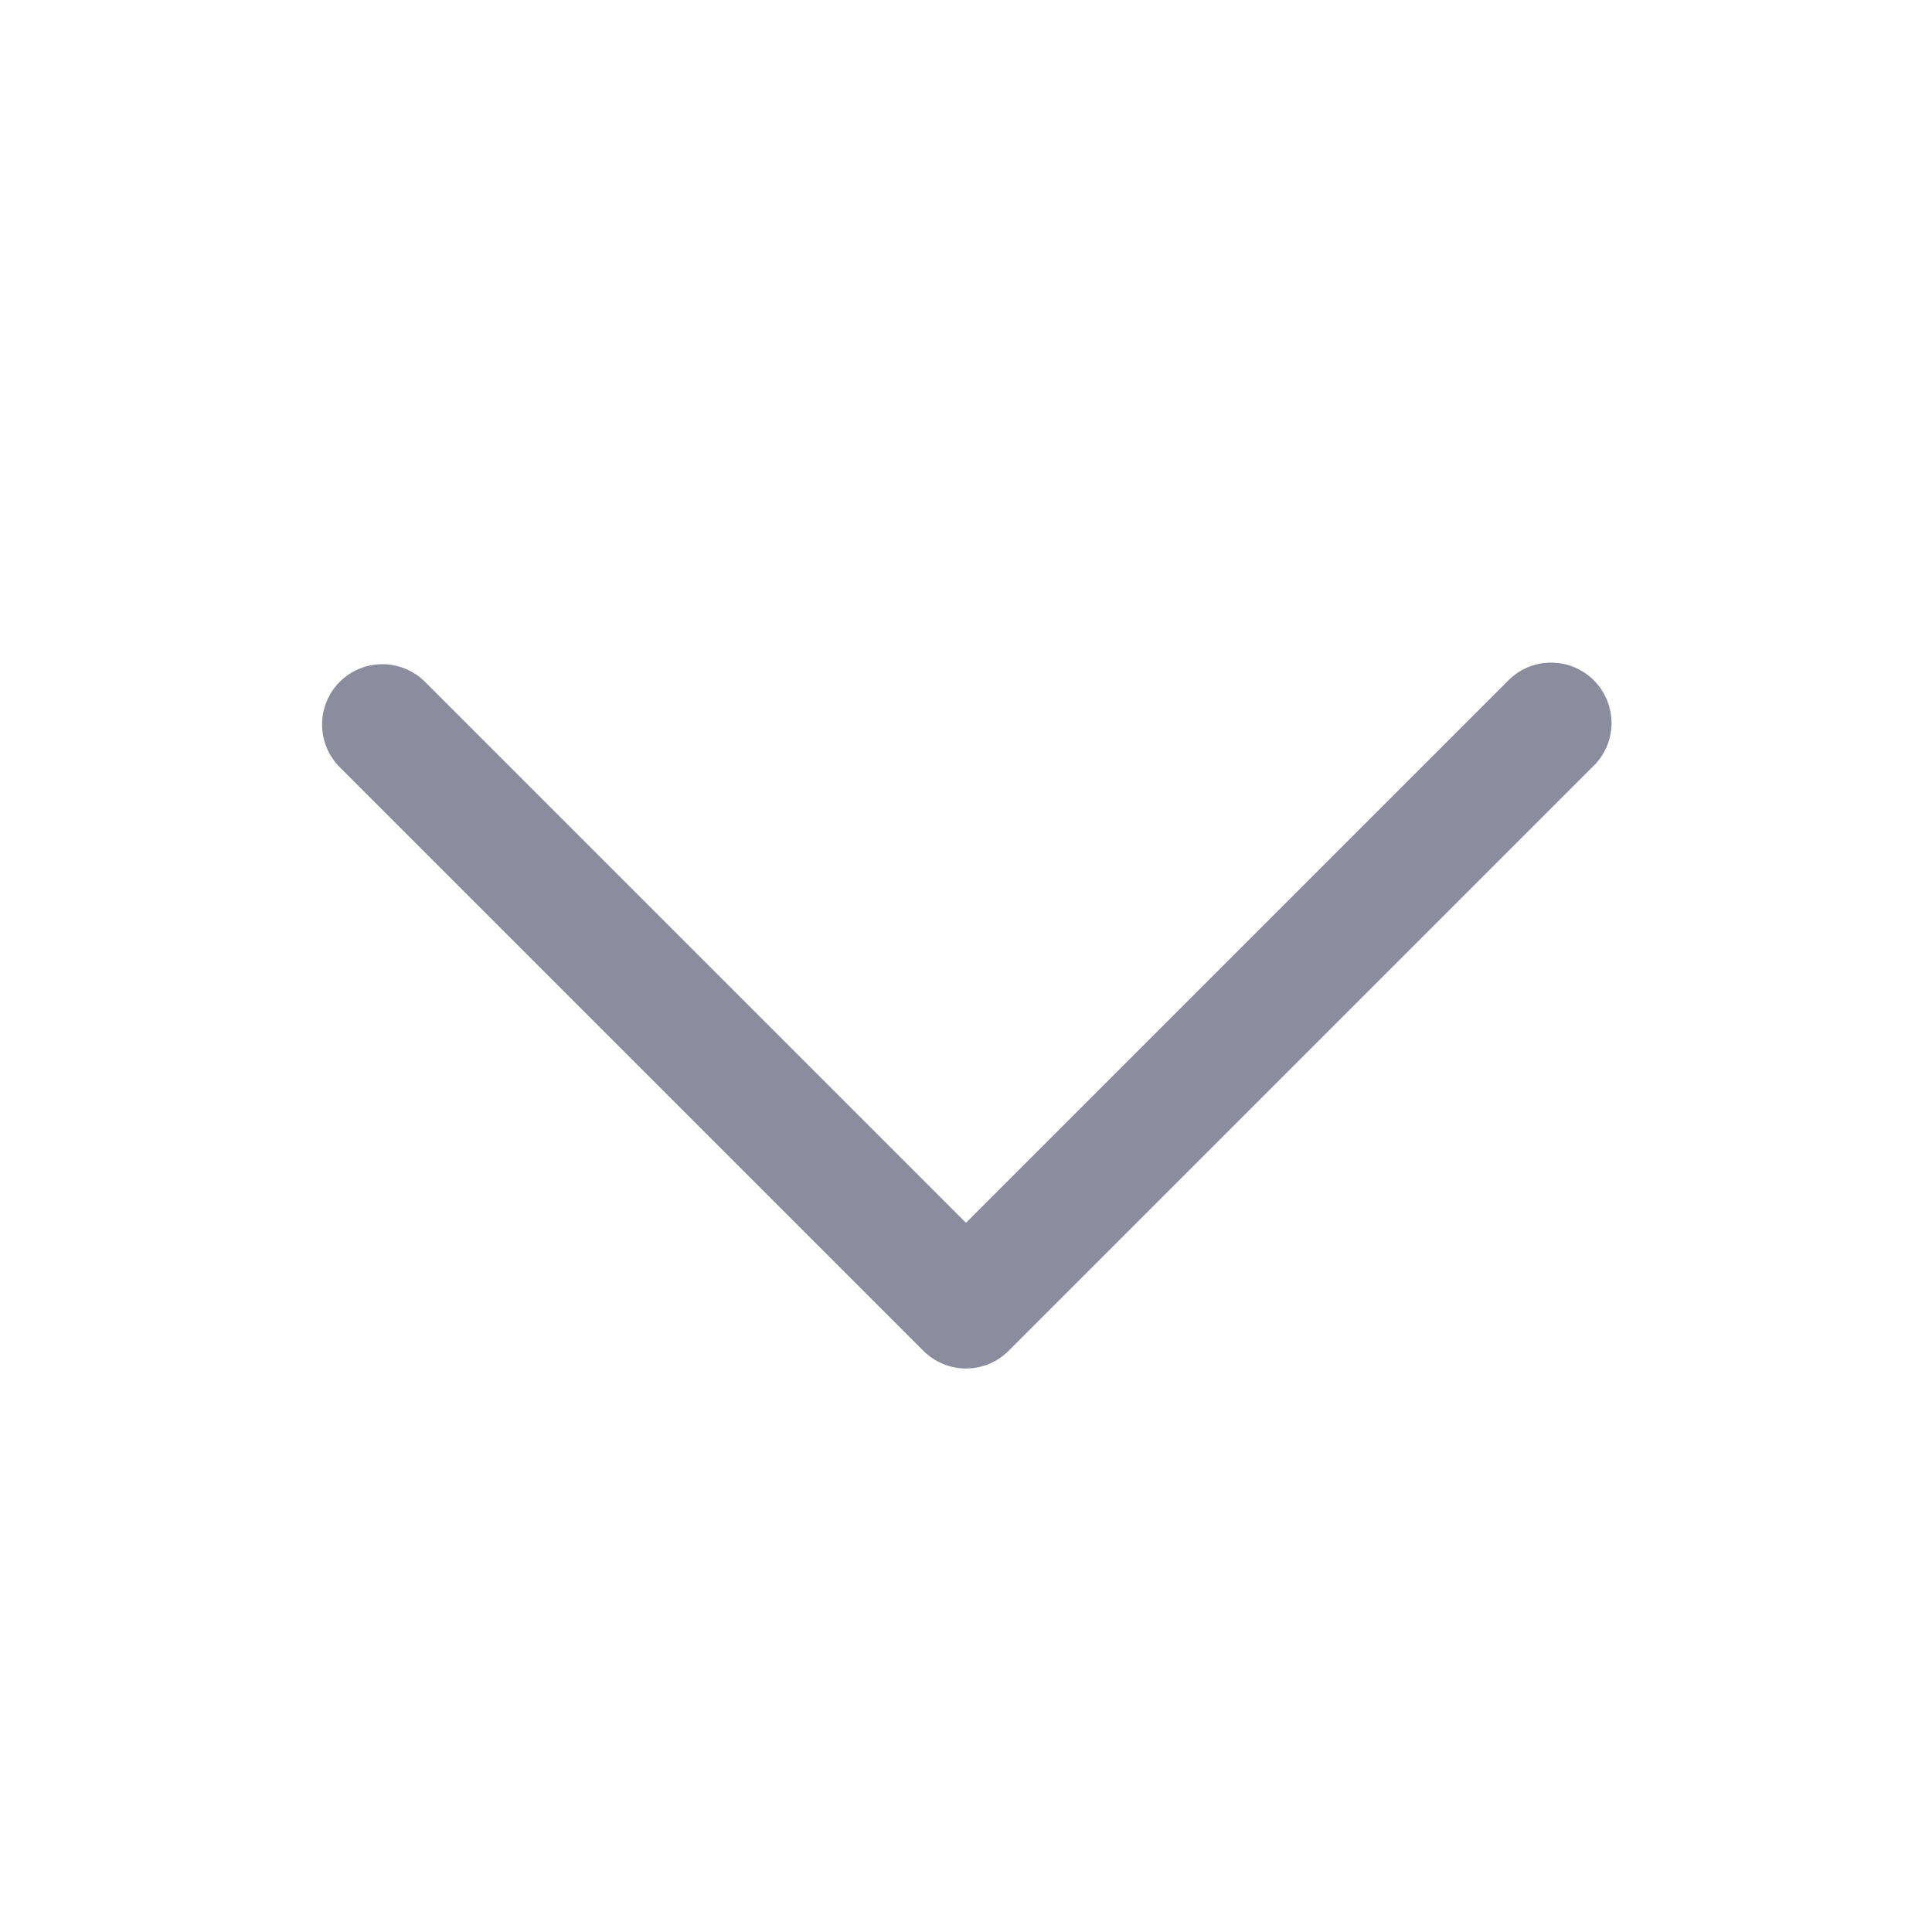 <svg width="24" height="24" viewBox="0 0 24 24" fill="none" xmlns="http://www.w3.org/2000/svg">
<g id="chevron_down_regular">
<path id="Vector" d="M4.22 8.47C4.361 8.33 4.551 8.251 4.75 8.251C4.949 8.251 5.139 8.33 5.28 8.47L12 15.19L18.72 8.47C18.789 8.396 18.872 8.337 18.963 8.296C19.055 8.255 19.155 8.233 19.256 8.232C19.356 8.23 19.456 8.248 19.55 8.286C19.643 8.324 19.728 8.38 19.799 8.451C19.87 8.522 19.926 8.607 19.964 8.701C20.002 8.794 20.02 8.894 20.019 8.995C20.017 9.095 19.995 9.195 19.954 9.287C19.913 9.379 19.854 9.461 19.78 9.53L12.53 16.78C12.389 16.921 12.199 17 12 17C11.801 17 11.611 16.921 11.47 16.78L4.22 9.53C4.08 9.39 4.001 9.199 4.001 9C4.001 8.801 4.08 8.611 4.22 8.47Z" fill="#8B8C9E"/>
</g>
</svg>
